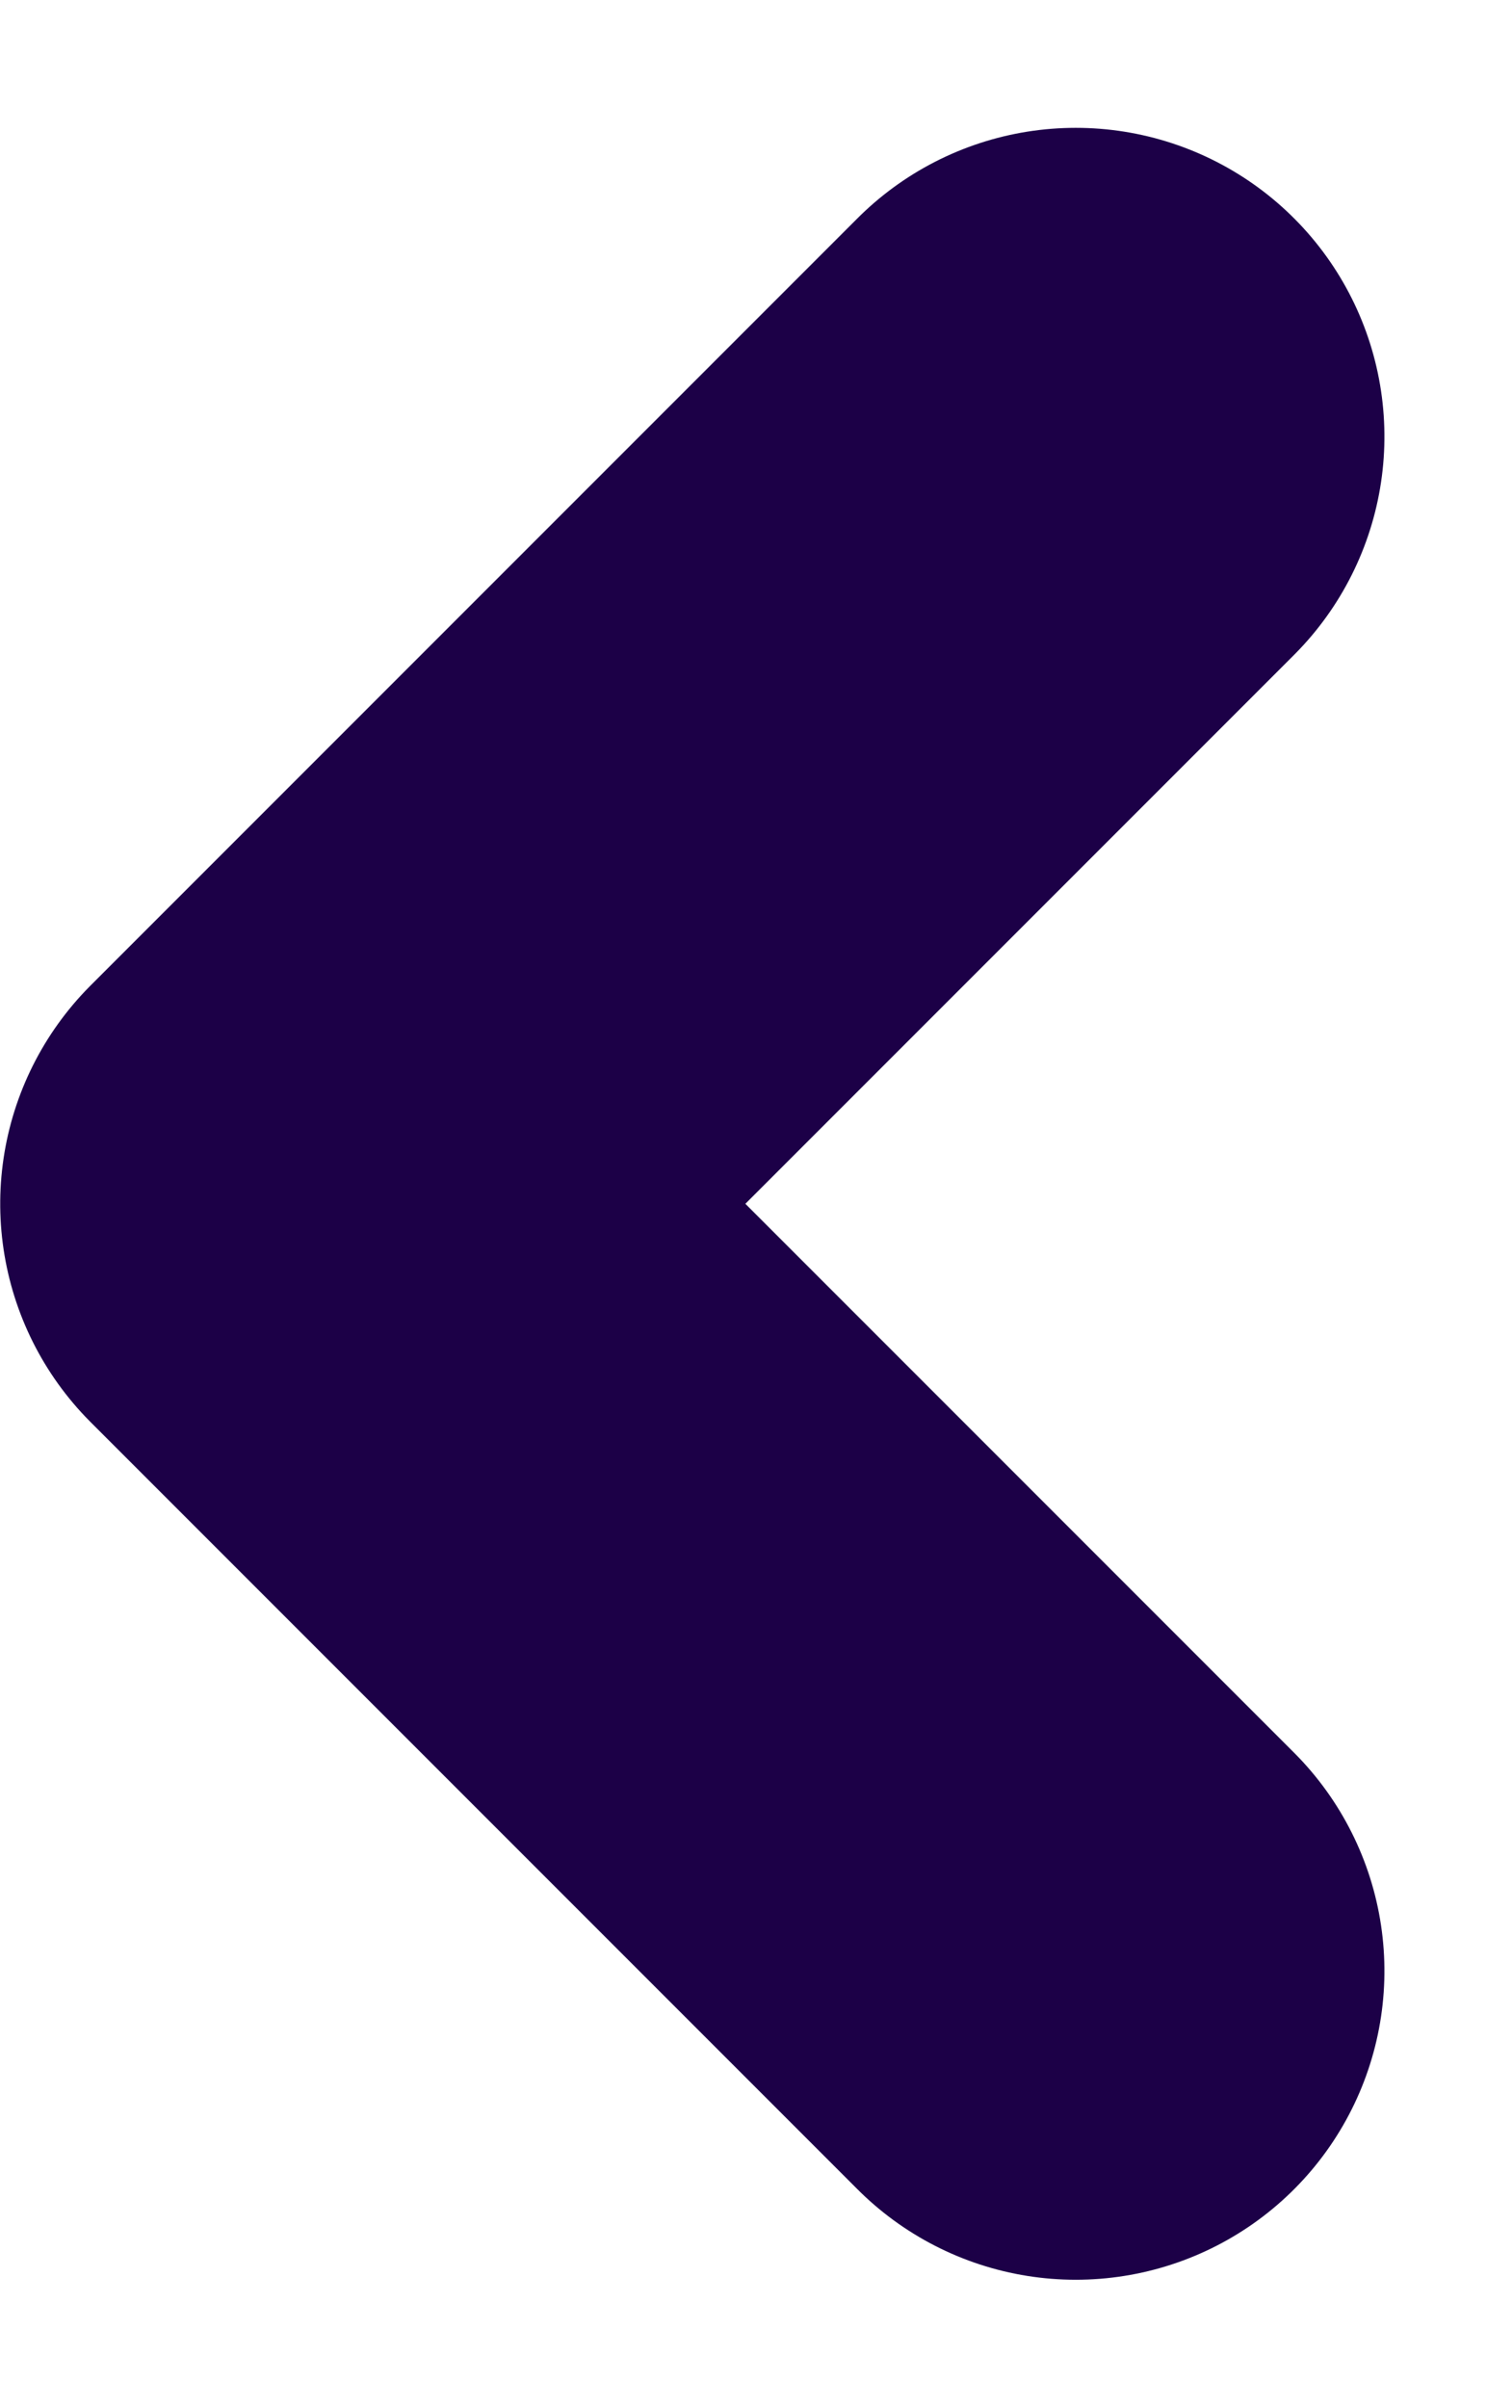 <svg xmlns="http://www.w3.org/2000/svg" width="7.348" height="11.697" viewBox="0 0 7.348 11.697"><defs><style>.a{fill:none;stroke:#1c0047;stroke-linecap:round;stroke-linejoin:round;stroke-width:3px;}</style></defs><g transform="translate(23.614 -12.152) rotate(90)"><path class="a" d="M14.954,18l-3.727,3.727L7.5,18" transform="translate(6.773 0.386)"/></g></svg>